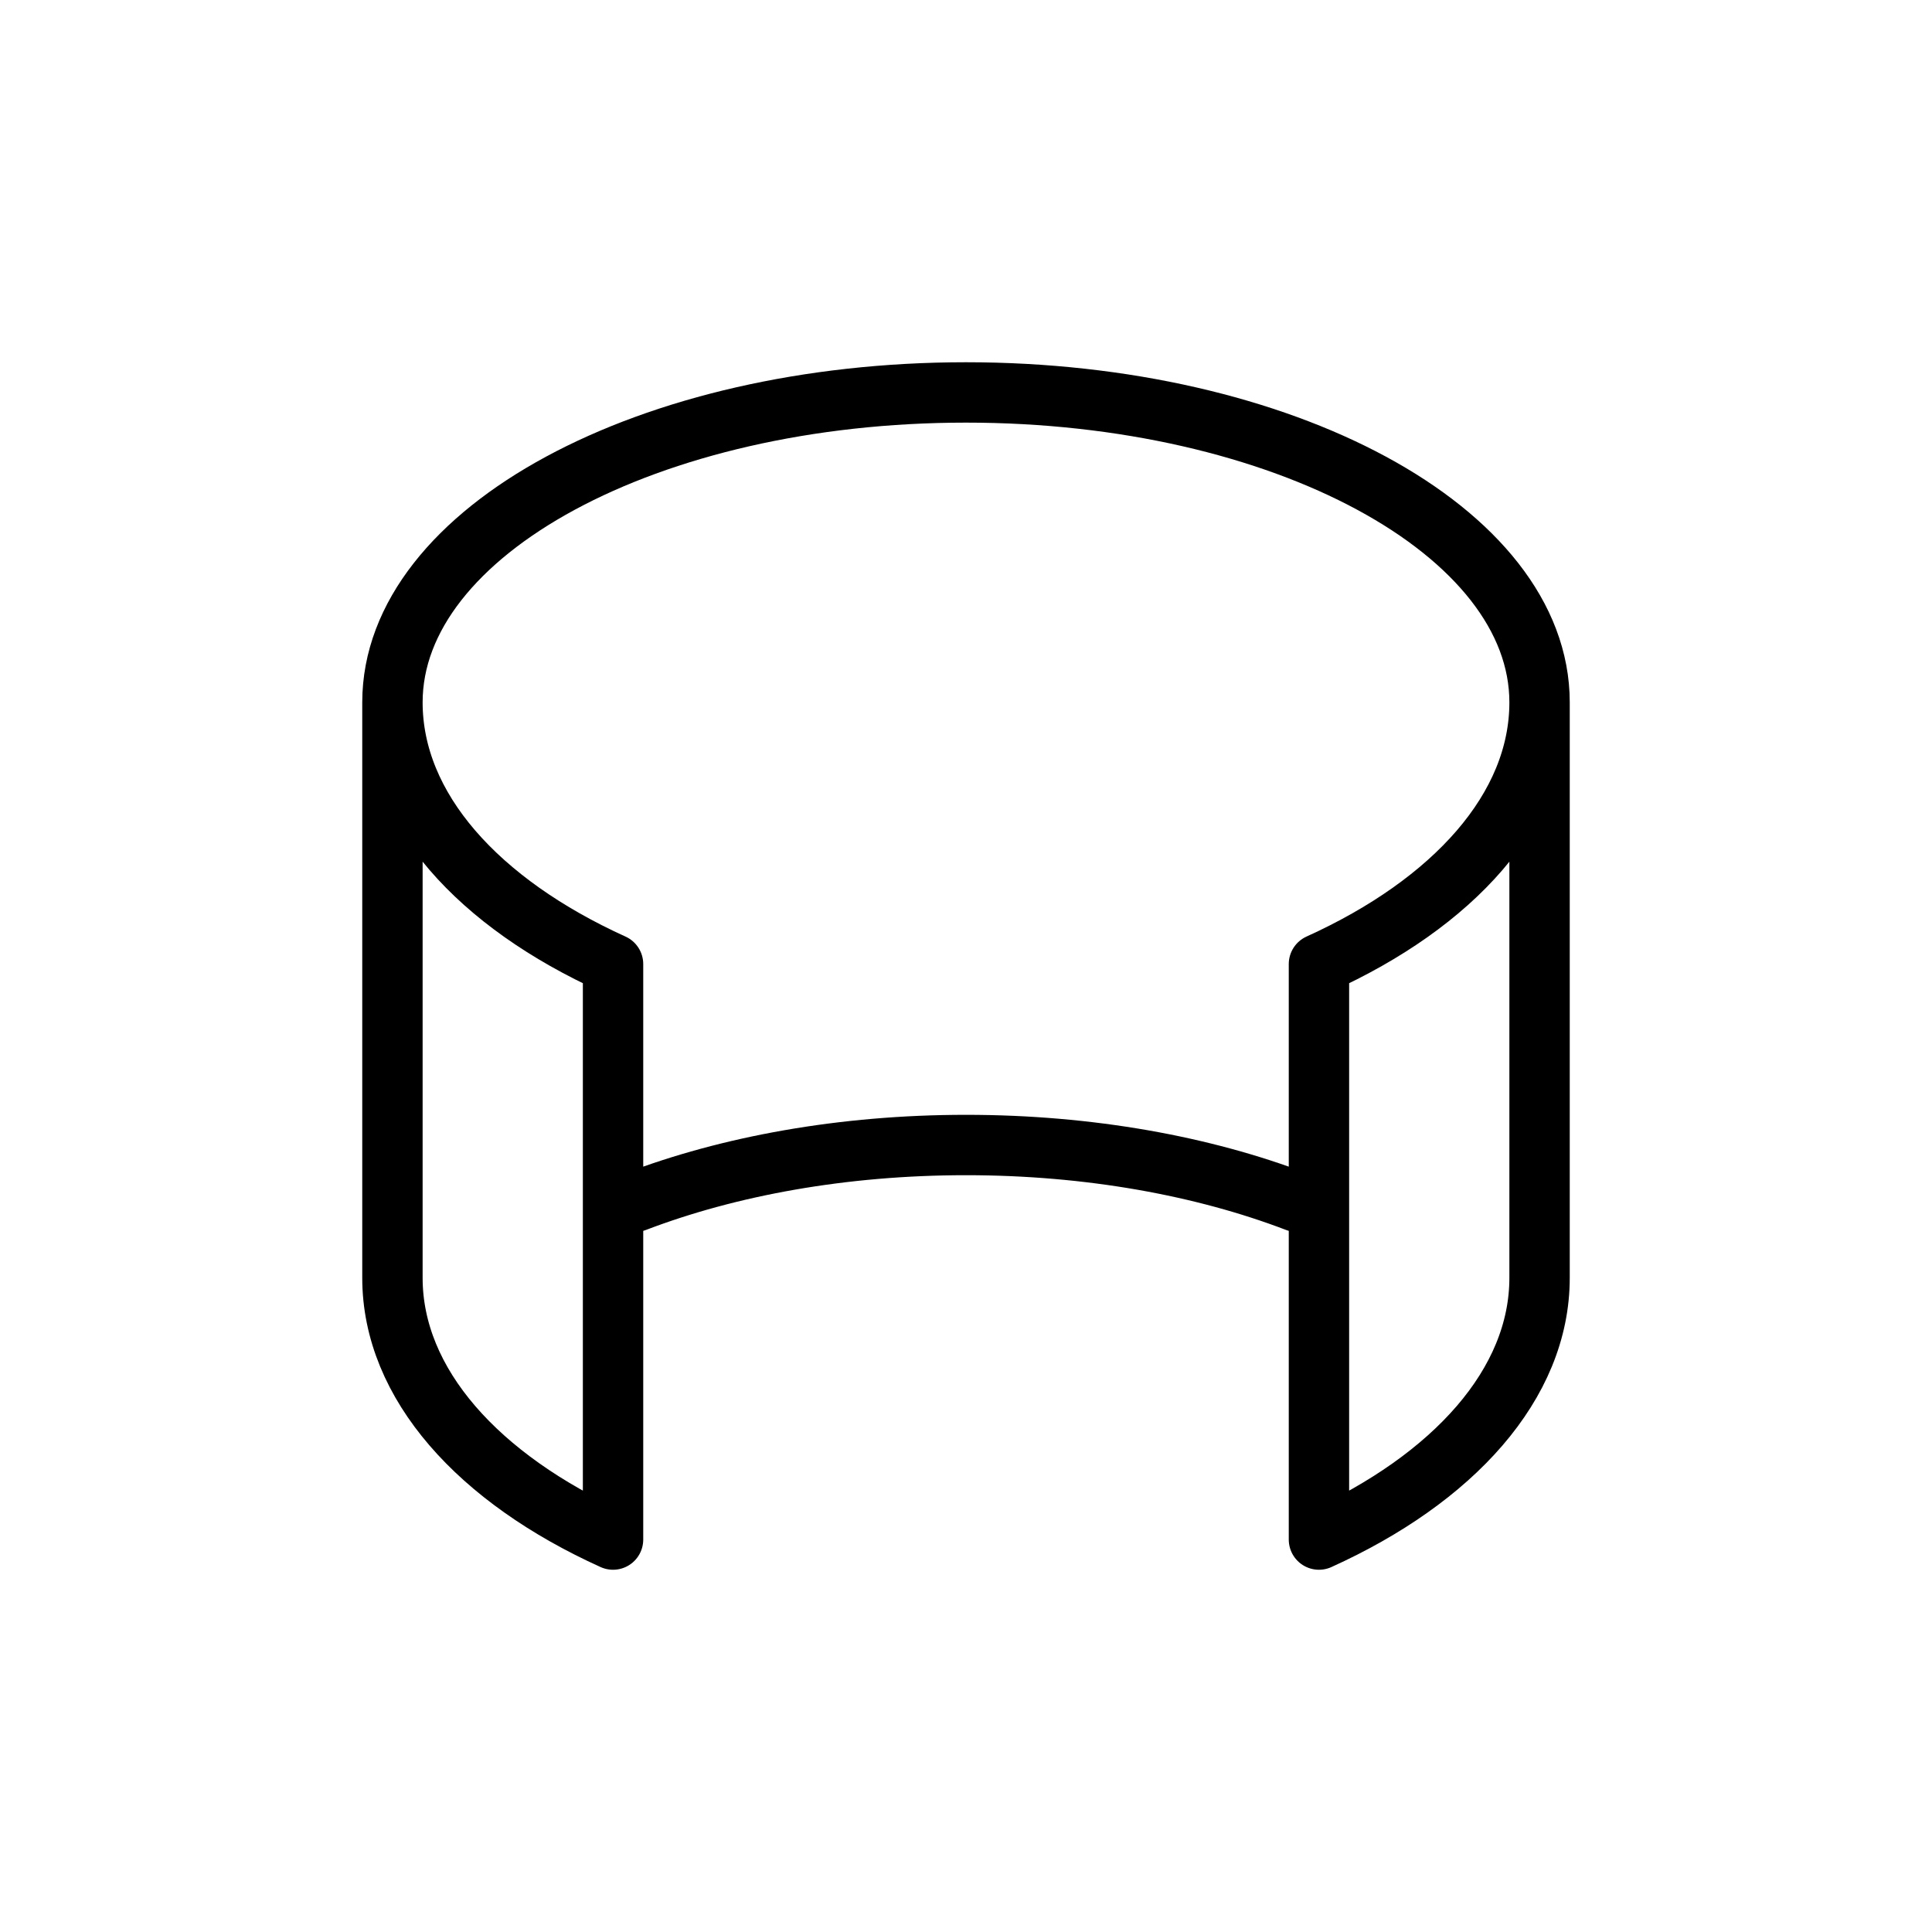 <svg width="32" height="32" fill="none" xmlns="http://www.w3.org/2000/svg"><path d="M6.5 11.633C6.5 8.798 10.753 6.5 16 6.5s9.5 2.298 9.5 5.133m-19 0v9.532c0 1.76 1.43 3.329 3.654 4.335v-9.532C7.93 14.96 6.5 13.394 6.5 11.633Zm19 0v9.532c0 1.76-1.43 3.328-3.654 4.335v-9.532c2.224-1.007 3.654-2.574 3.654-4.335Zm-14.98 8.272c1.548-.592 3.439-.94 5.48-.94 2.041 0 3.932.348 5.48.94" stroke="#000" stroke-linecap="round" stroke-linejoin="round"/></svg>